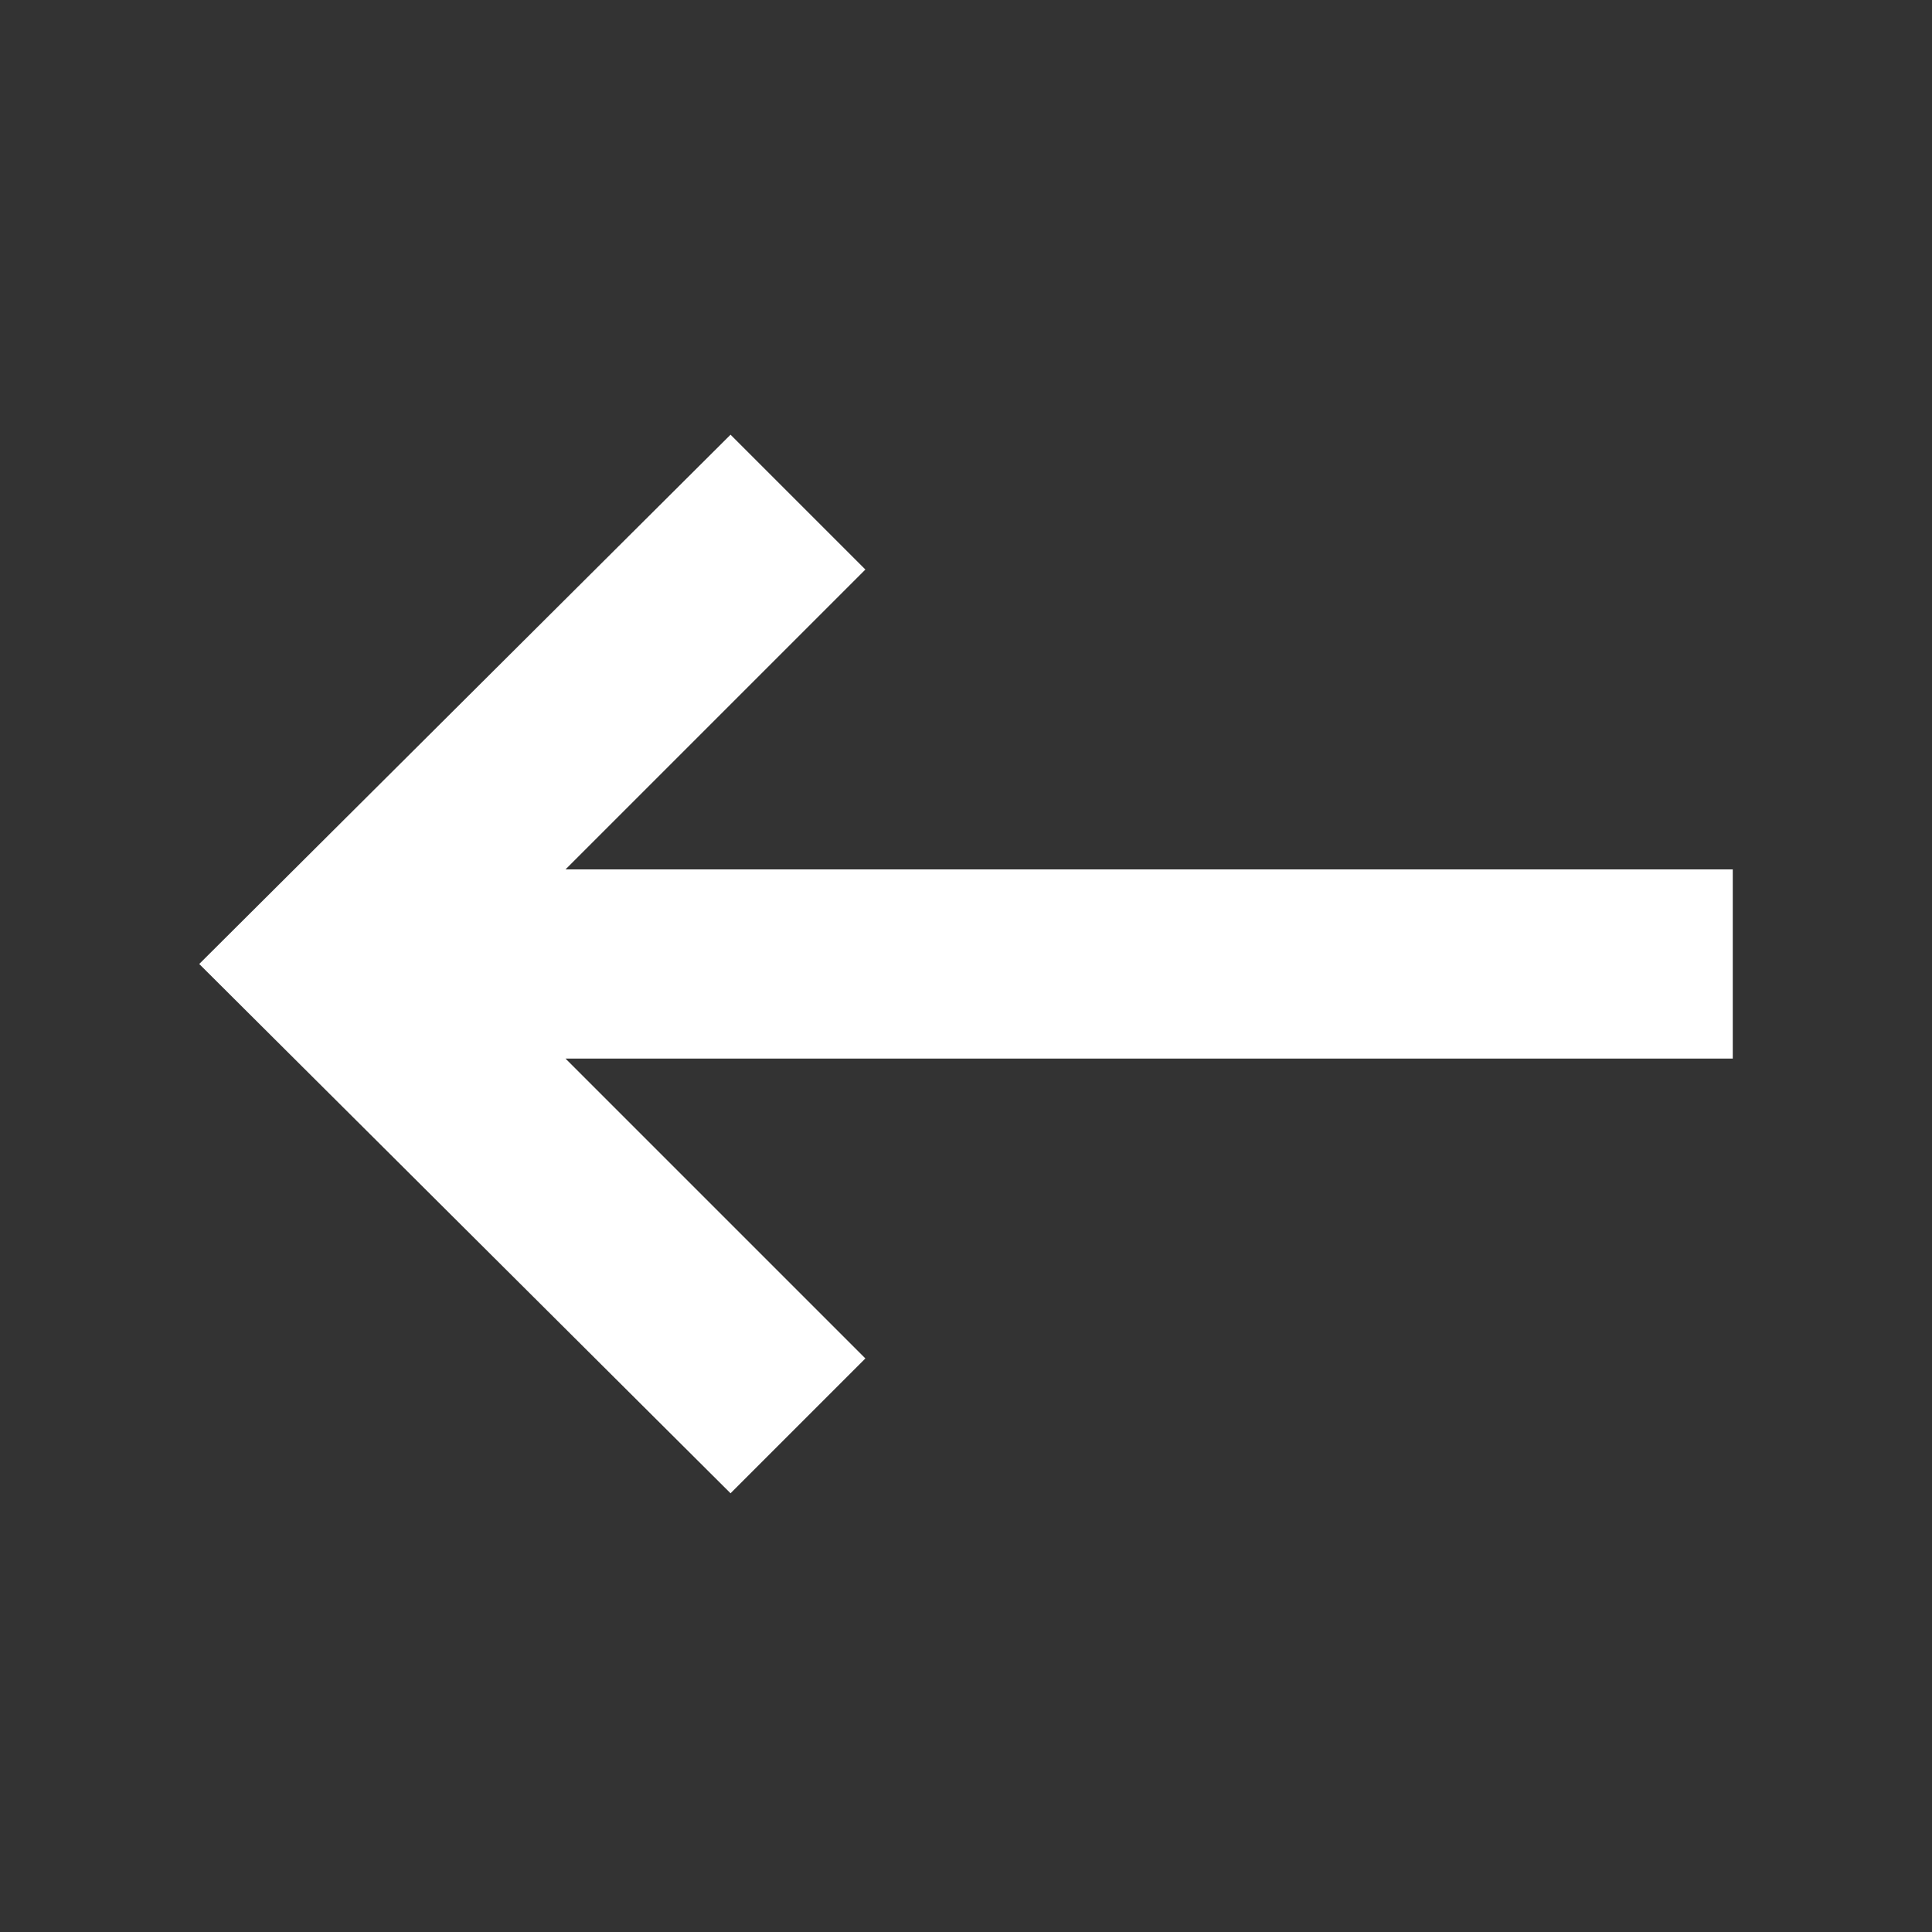 <svg xmlns="http://www.w3.org/2000/svg" height="48" width="48"><rect width="100%" height="100%" fill="#333333" stroke="none"/><path fill="white" d="M18.15 37.1 4.95 23.95l13.2-13.15 3.35 3.35-7.45 7.45h29v4.7h-29l7.45 7.45Z"/></svg>